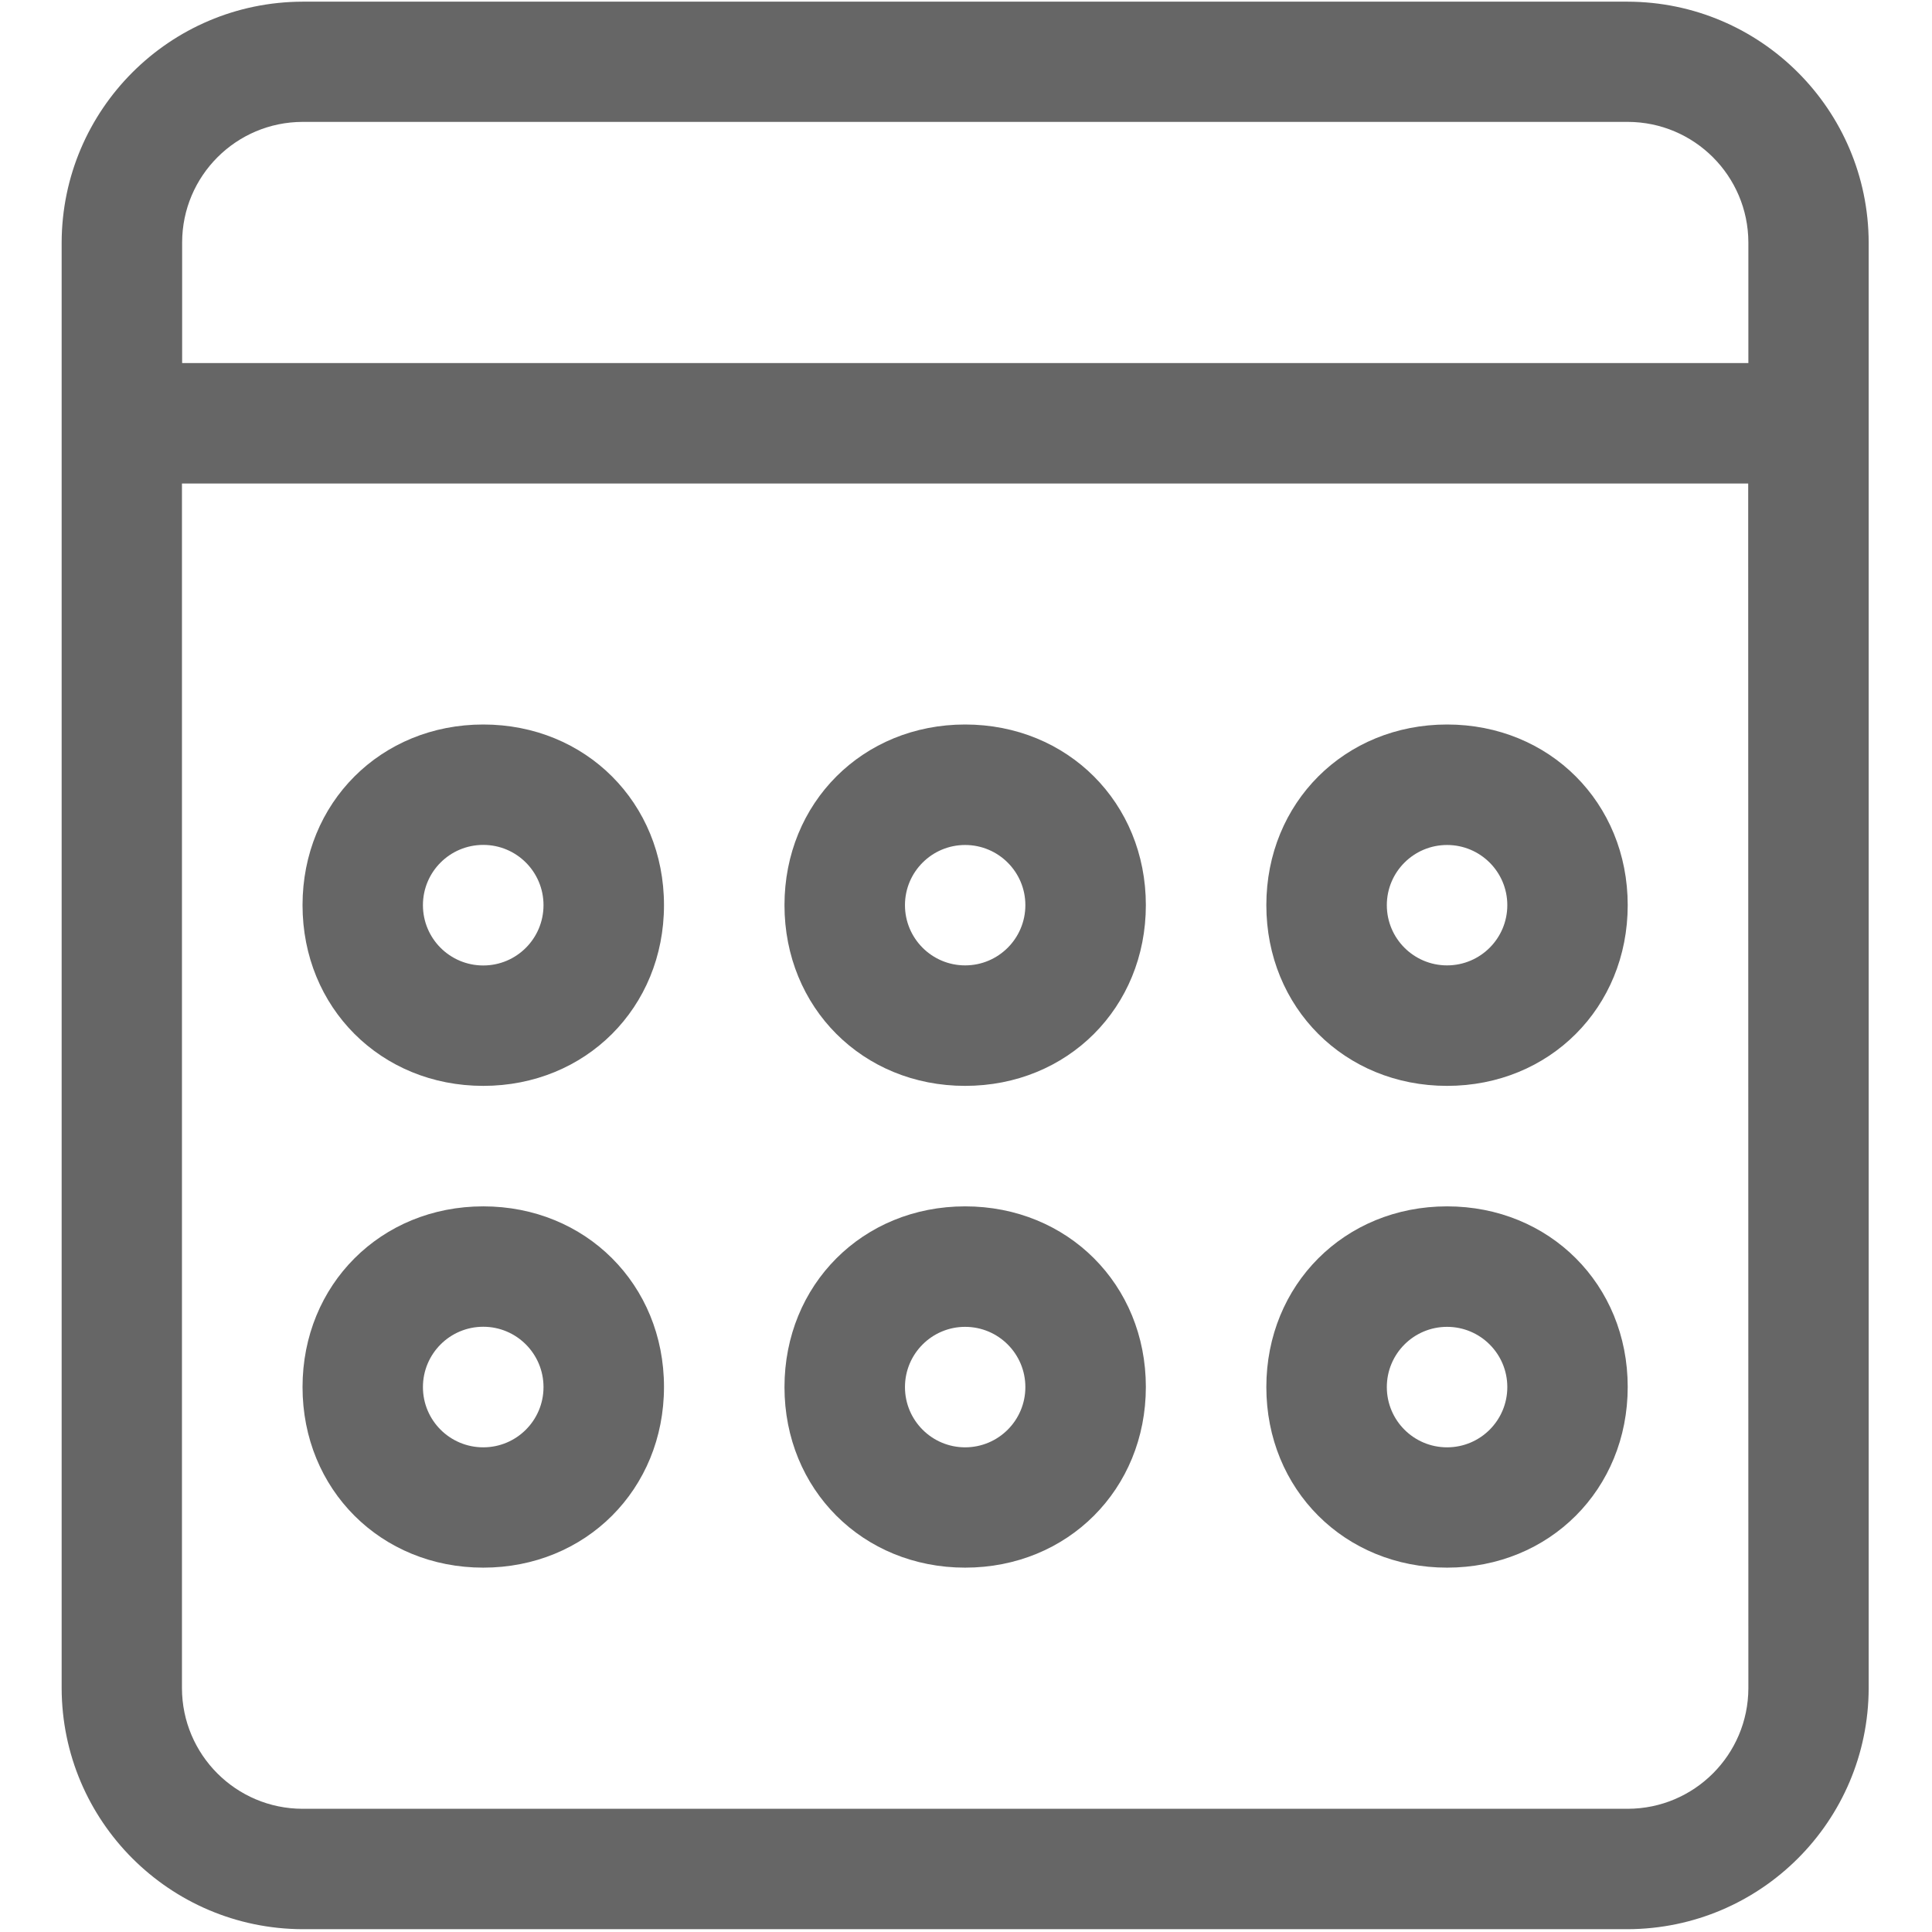<?xml version="1.0" encoding="UTF-8"?>
<svg width="22px" height="22px" viewBox="0 0 22 22" version="1.1" xmlns="http://www.w3.org/2000/svg" xmlns:xlink="http://www.w3.org/1999/xlink">
    <!-- Generator: Sketch 52.6 (67491) - http://www.bohemiancoding.com/sketch -->
    <title>算力</title>
    <desc>Created with Sketch.</desc>
    <g id="Page-1" stroke="none" stroke-width="1" fill="none" fill-rule="evenodd">
        <g id="算力" fill="#666666" fill-rule="nonzero">
            <g id="Group" transform="translate(0.688, 0)">
                <path d="M17.847,0.019 L2.757,0.019 C1.244,0.023 0.018,1.249 0.014,2.762 L0.014,19.224 L0.014,19.224 C0.018,20.738 1.244,21.963 2.757,21.968 L17.847,21.968 L17.847,21.968 C19.361,21.963 20.587,20.738 20.591,19.224 L20.591,2.762 L20.591,2.762 C20.587,1.249 19.361,0.023 17.847,0.019 L17.847,0.019 Z M19.221,19.224 L19.221,19.224 C19.219,19.982 18.605,20.596 17.847,20.597 L2.757,20.597 C2,20.596 1.386,19.982 1.384,19.224 L1.384,5.506 L19.219,5.506 L19.221,19.224 Z M19.221,4.134 L1.386,4.134 L1.386,2.761 L1.386,2.761 C1.387,2.003 2.001,1.389 2.759,1.388 L17.847,1.388 C18.605,1.389 19.219,2.003 19.221,2.761 L19.221,4.134 Z" id="Shape"></path>
                <path d="M15.79,13.737 C14.624,13.737 13.732,14.629 13.732,15.795 C13.732,16.961 14.624,17.851 15.79,17.851 C16.956,17.851 17.847,16.96 17.847,15.793 C17.847,14.627 16.956,13.737 15.79,13.737 Z M16.476,15.795 C16.476,16.174 16.169,16.481 15.79,16.481 C15.79,16.481 15.79,16.481 15.79,16.481 C15.411,16.481 15.104,16.174 15.104,15.795 C15.104,15.795 15.104,15.795 15.104,15.795 C15.104,15.416 15.411,15.109 15.79,15.109 C15.79,15.109 15.79,15.109 15.79,15.109 C16.169,15.109 16.476,15.416 16.476,15.795 C16.476,15.795 16.476,15.795 16.476,15.795 L16.476,15.795 Z M15.79,8.25 C14.624,8.25 13.732,9.141 13.732,10.307 C13.732,11.474 14.624,12.365 15.79,12.365 C16.956,12.365 17.847,11.474 17.847,10.307 C17.847,9.141 16.956,8.25 15.79,8.25 Z M16.476,10.307 C16.476,10.686 16.169,10.993 15.79,10.993 C15.79,10.993 15.79,10.993 15.79,10.993 C15.411,10.993 15.104,10.686 15.104,10.307 C15.104,10.307 15.104,10.307 15.104,10.307 C15.104,9.929 15.411,9.622 15.79,9.622 C15.79,9.622 15.79,9.622 15.79,9.622 C16.169,9.622 16.476,9.929 16.476,10.307 C16.476,10.307 16.476,10.307 16.476,10.307 L16.476,10.307 Z M10.302,13.737 C9.136,13.737 8.245,14.629 8.245,15.795 C8.245,16.961 9.136,17.851 10.302,17.851 C11.469,17.851 12.36,16.96 12.36,15.793 C12.36,14.627 11.469,13.737 10.302,13.737 Z M10.988,15.795 C10.988,16.174 10.681,16.481 10.302,16.481 C10.302,16.481 10.302,16.481 10.302,16.481 C9.924,16.481 9.617,16.174 9.617,15.795 C9.617,15.795 9.617,15.795 9.617,15.795 C9.617,15.416 9.924,15.109 10.302,15.109 C10.302,15.109 10.302,15.109 10.302,15.109 C10.681,15.109 10.988,15.416 10.988,15.795 C10.988,15.795 10.988,15.795 10.988,15.795 L10.988,15.795 Z M10.302,8.25 C9.136,8.25 8.245,9.141 8.245,10.307 C8.245,11.474 9.136,12.365 10.302,12.365 C11.469,12.365 12.36,11.474 12.36,10.307 C12.36,9.141 11.469,8.25 10.302,8.25 Z M10.988,10.307 C10.988,10.686 10.681,10.993 10.302,10.993 C9.924,10.993 9.617,10.686 9.617,10.307 C9.617,9.929 9.924,9.622 10.302,9.622 C10.681,9.622 10.988,9.929 10.988,10.307 C10.988,10.307 10.988,10.307 10.988,10.307 L10.988,10.307 Z M4.815,13.737 C3.649,13.737 2.757,14.629 2.757,15.795 C2.757,16.961 3.649,17.851 4.815,17.851 C5.981,17.851 6.873,16.96 6.873,15.793 C6.873,14.627 5.981,13.737 4.815,13.737 Z M5.501,15.795 C5.501,16.174 5.194,16.481 4.815,16.481 C4.435,16.481 4.128,16.174 4.128,15.795 C4.128,15.416 4.435,15.108 4.815,15.108 C5.194,15.108 5.501,15.416 5.501,15.795 C5.501,15.795 5.501,15.795 5.501,15.795 Z M4.815,8.25 C3.649,8.25 2.757,9.141 2.757,10.307 C2.757,11.474 3.649,12.365 4.815,12.365 C5.981,12.365 6.873,11.474 6.873,10.307 C6.873,9.141 5.981,8.25 4.815,8.25 Z M5.501,10.307 C5.501,10.687 5.194,10.994 4.815,10.994 C4.435,10.994 4.128,10.687 4.128,10.307 C4.128,9.928 4.435,9.621 4.815,9.621 C5.194,9.621 5.501,9.928 5.501,10.307 C5.501,10.307 5.501,10.307 5.501,10.307 Z" id="Shape"></path>
            </g>
        </g>
    </g>
</svg>